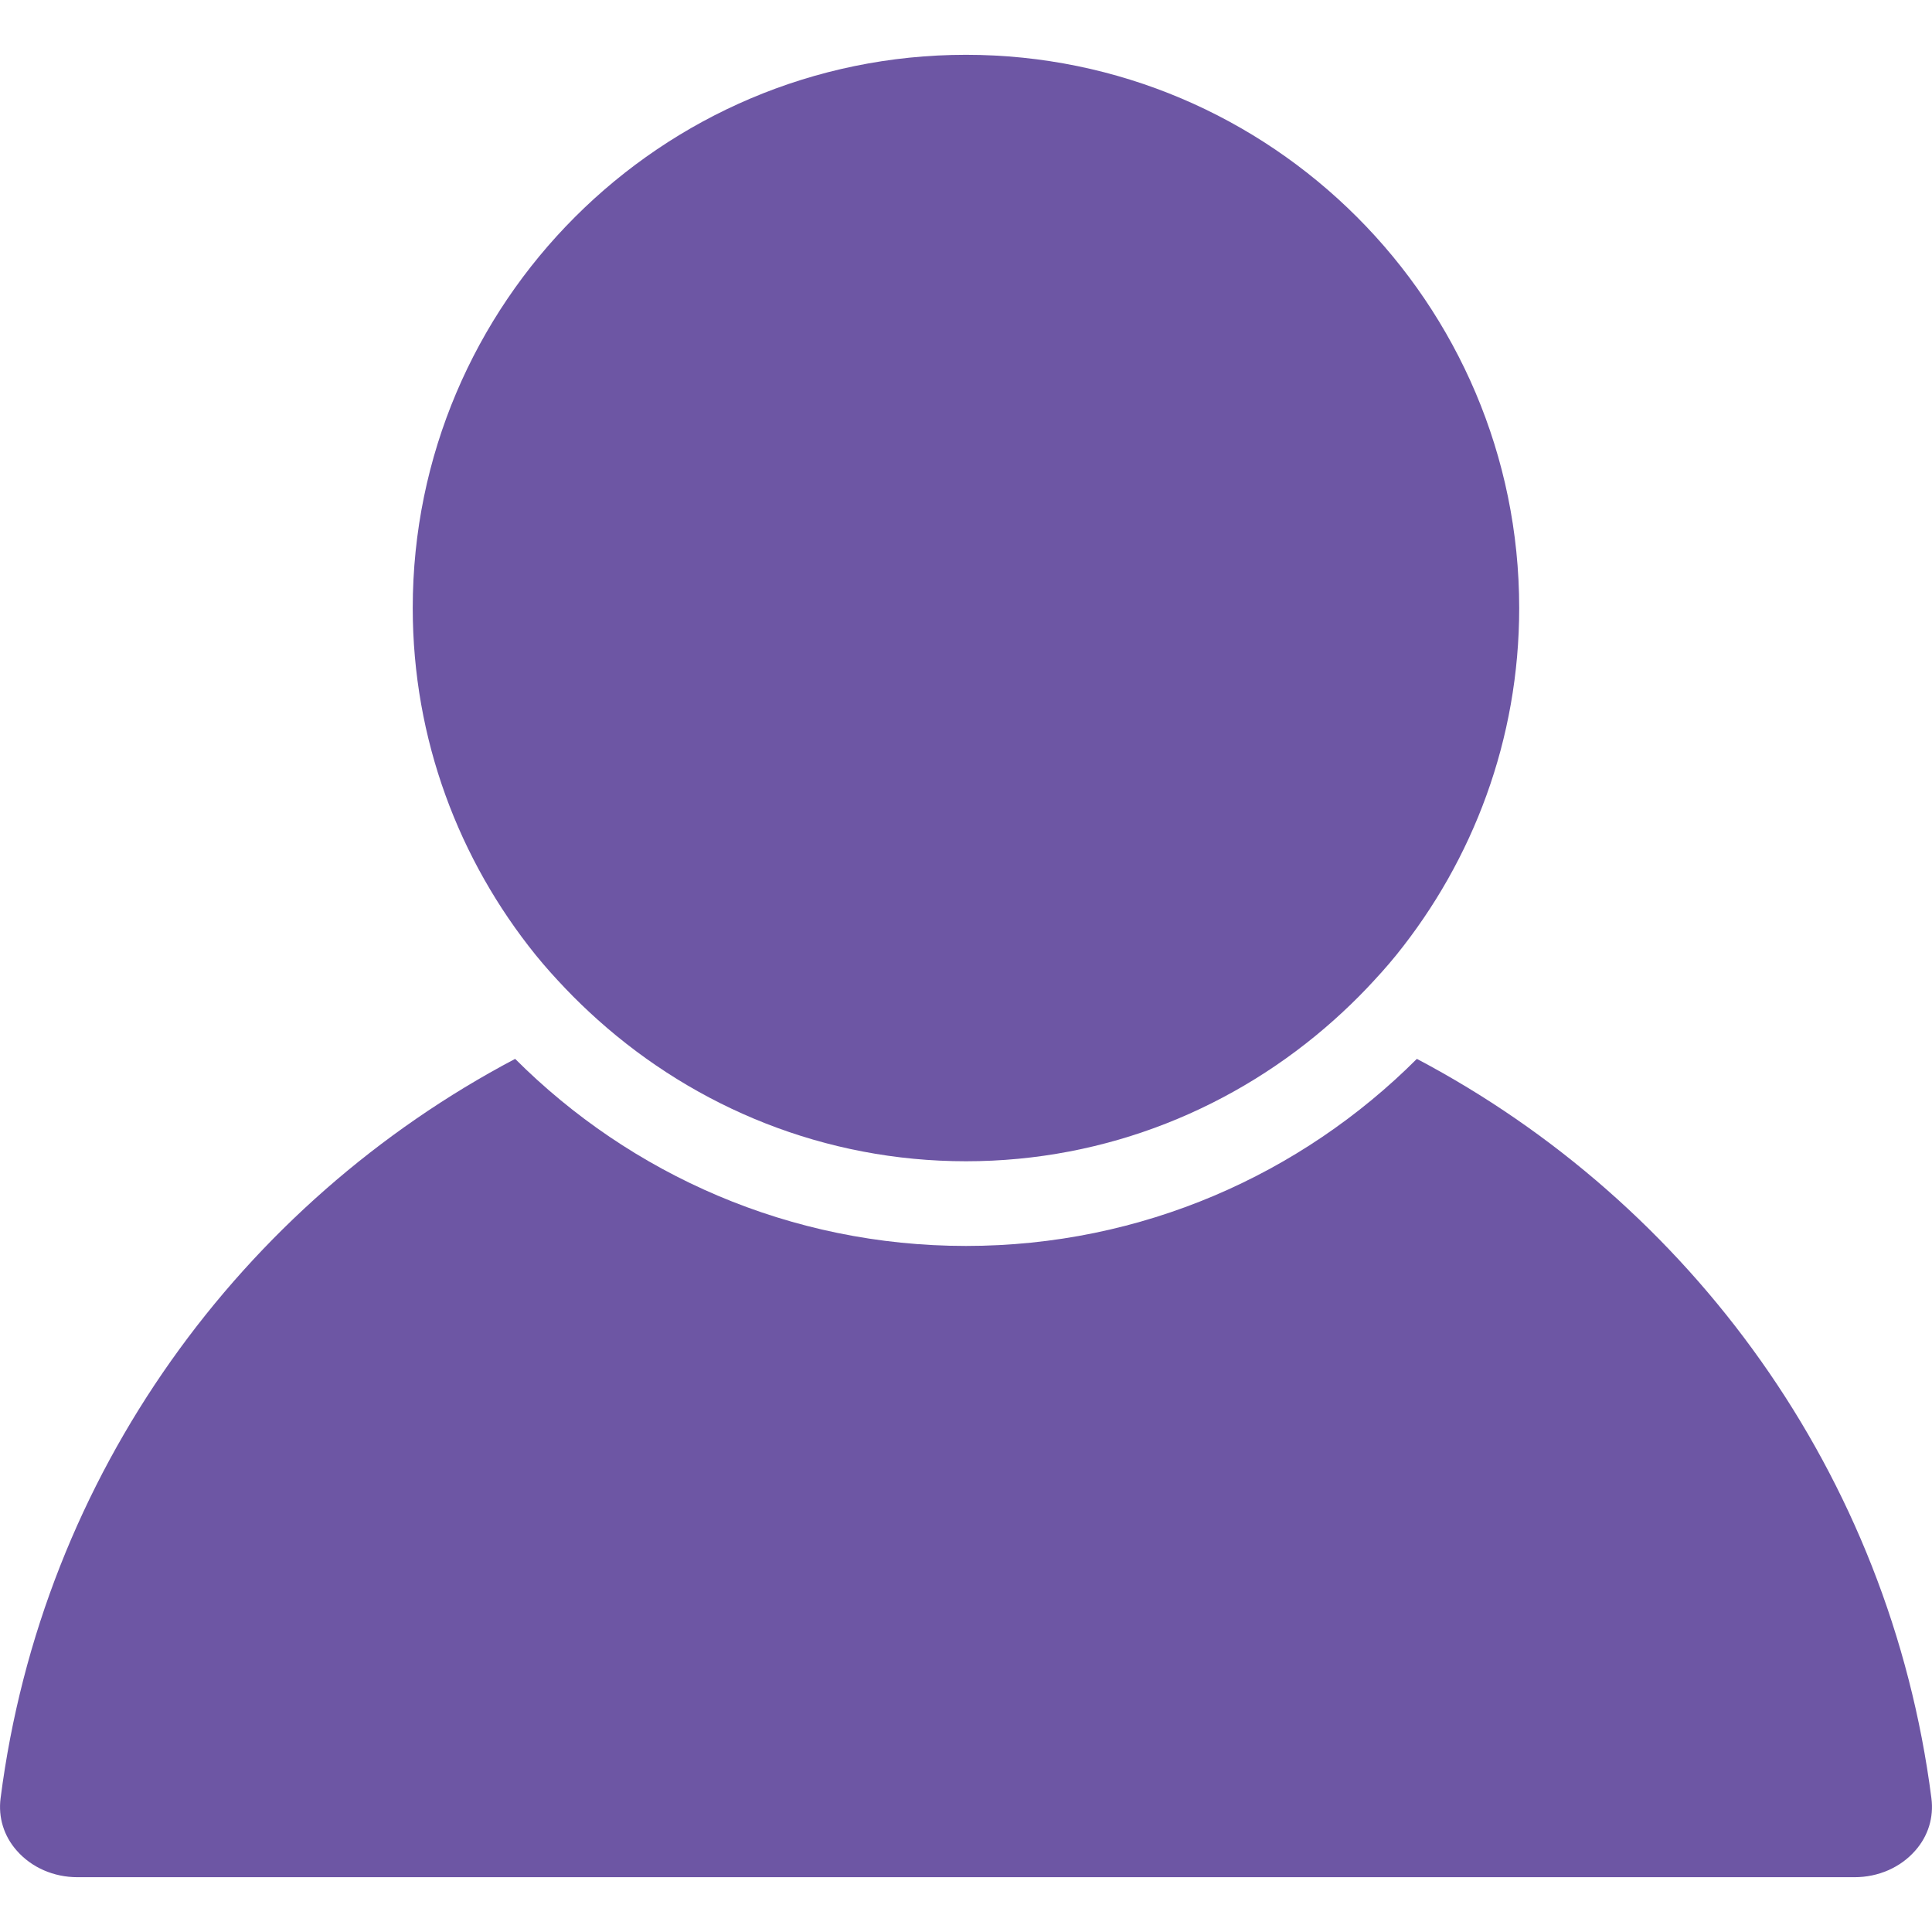 <svg width="30" height="30" viewBox="0 0 30 30" fill="none" xmlns="http://www.w3.org/2000/svg">
<g clip-path="url(#clip0)">
<path d="M1.202 29.149H28.798C29.166 29.149 29.51 28.999 29.74 28.736C29.941 28.509 30.029 28.221 29.991 27.924C29.344 22.883 26.244 18.682 22.001 16.442C20.207 18.236 17.731 19.347 15 19.347C12.269 19.347 9.793 18.236 7.999 16.442C3.756 18.681 0.655 22.883 0.009 27.924C-0.029 28.221 0.06 28.51 0.26 28.736C0.49 28.999 0.834 29.149 1.202 29.149Z" fill="#6D56A4"/>
<path d="M8.782 15.352C8.943 15.521 9.111 15.682 9.285 15.838C10.806 17.198 12.805 18.032 15 18.032C17.195 18.032 19.194 17.197 20.715 15.838C20.889 15.682 21.057 15.521 21.218 15.352C21.378 15.183 21.535 15.011 21.682 14.829C22.873 13.354 23.59 11.481 23.59 9.442C23.59 4.704 19.736 0.851 15 0.851C10.263 0.851 6.409 4.705 6.409 9.441C6.409 11.481 7.127 13.354 8.318 14.829C8.465 15.011 8.621 15.183 8.782 15.352Z" fill="#6D56A4"/>
</g>
<defs>
<clipPath id="clip0">
<rect width="30" height="30" fill="white"/>
</clipPath>
</defs>
</svg>
